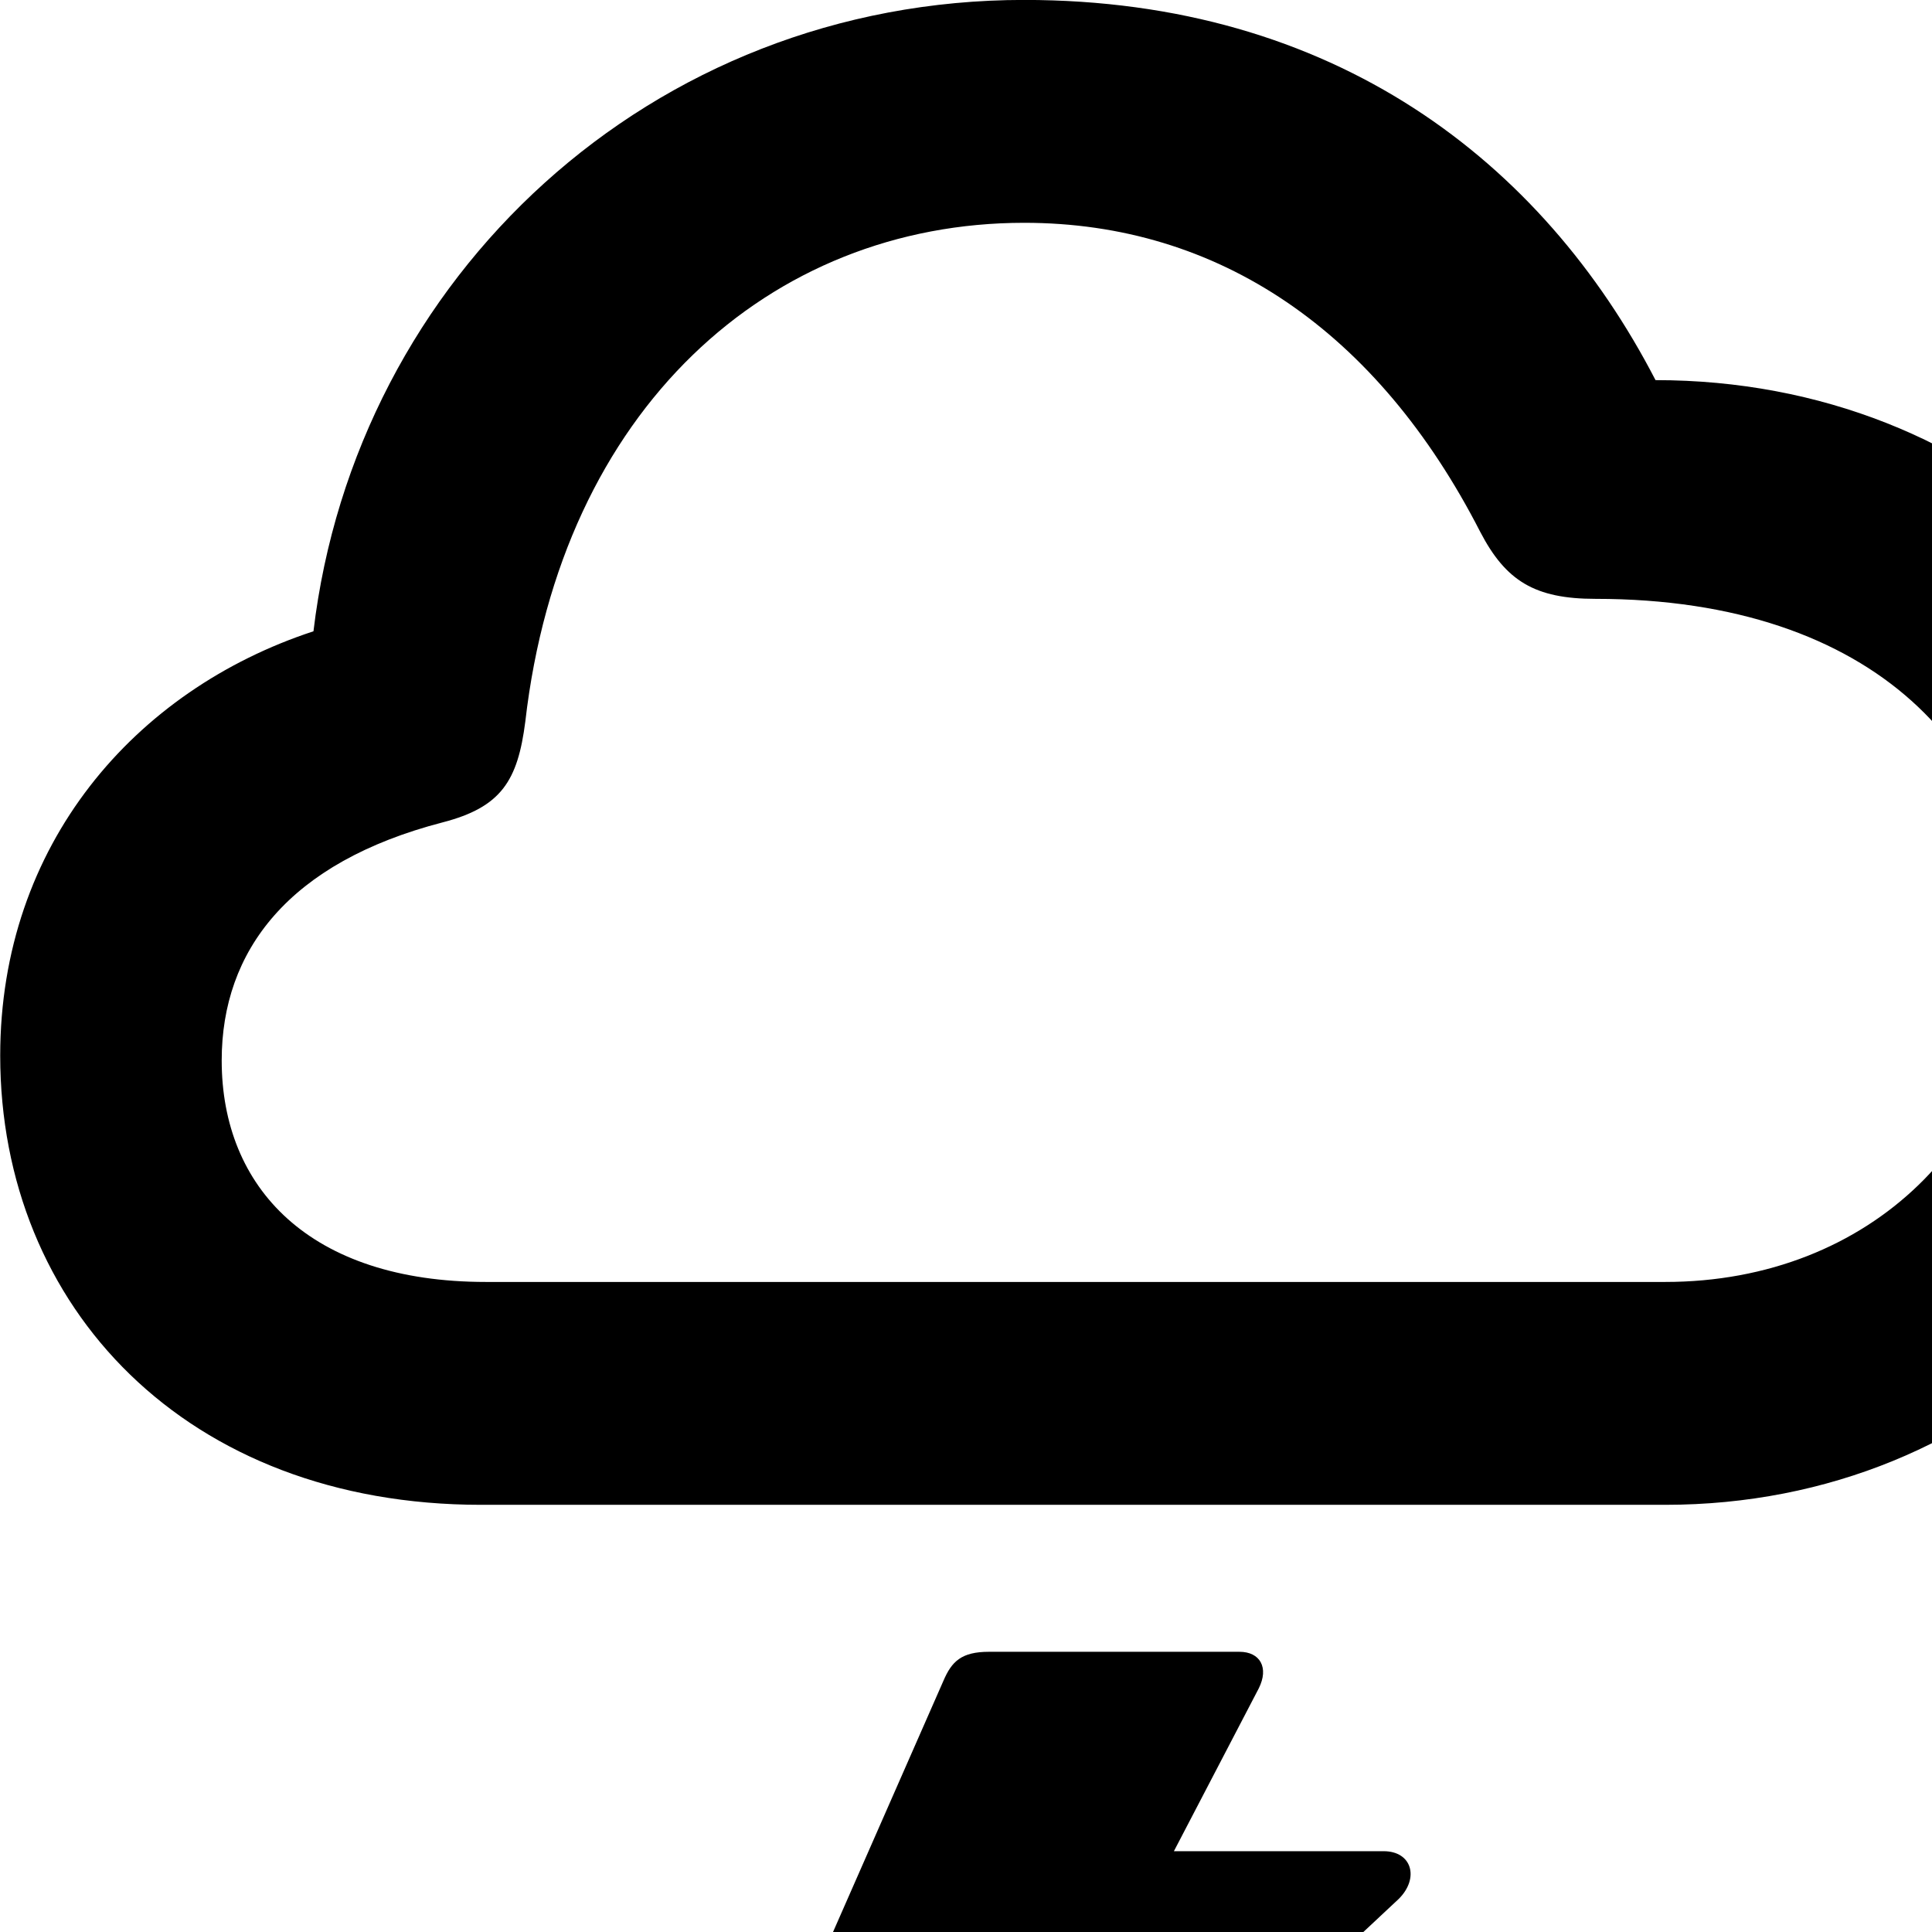 <svg xmlns="http://www.w3.org/2000/svg" viewBox="0 0 28 28" width="28" height="28">
  <path d="M6.973 21.809H24.133C28.873 21.809 32.443 18.199 32.443 13.659C32.443 9.019 28.793 5.509 23.993 5.509C22.353 2.339 19.333 -0.001 14.843 -0.001C9.433 -0.001 5.153 4.019 4.543 9.149C1.953 9.999 0.003 12.239 0.003 15.299C0.003 18.949 2.703 21.809 6.973 21.809ZM7.043 18.579C4.483 18.579 3.213 17.209 3.213 15.369C3.213 13.779 4.183 12.499 6.413 11.919C7.263 11.699 7.503 11.319 7.613 10.459C8.133 5.929 11.153 3.229 14.843 3.229C17.663 3.229 19.963 4.799 21.453 7.709C21.823 8.419 22.243 8.679 23.123 8.679C27.193 8.679 29.233 10.939 29.233 13.729C29.233 16.449 27.123 18.579 24.133 18.579ZM20.053 26.829H17.013L18.243 24.469C18.393 24.169 18.263 23.939 17.963 23.939H14.333C13.933 23.939 13.793 24.079 13.673 24.359L11.713 28.819C11.563 29.159 11.703 29.379 12.063 29.379H14.573L12.753 33.809C12.673 33.989 12.713 34.149 12.843 34.209C12.963 34.249 13.123 34.219 13.273 34.069L20.273 27.519C20.573 27.219 20.463 26.829 20.053 26.829Z" />
</svg>